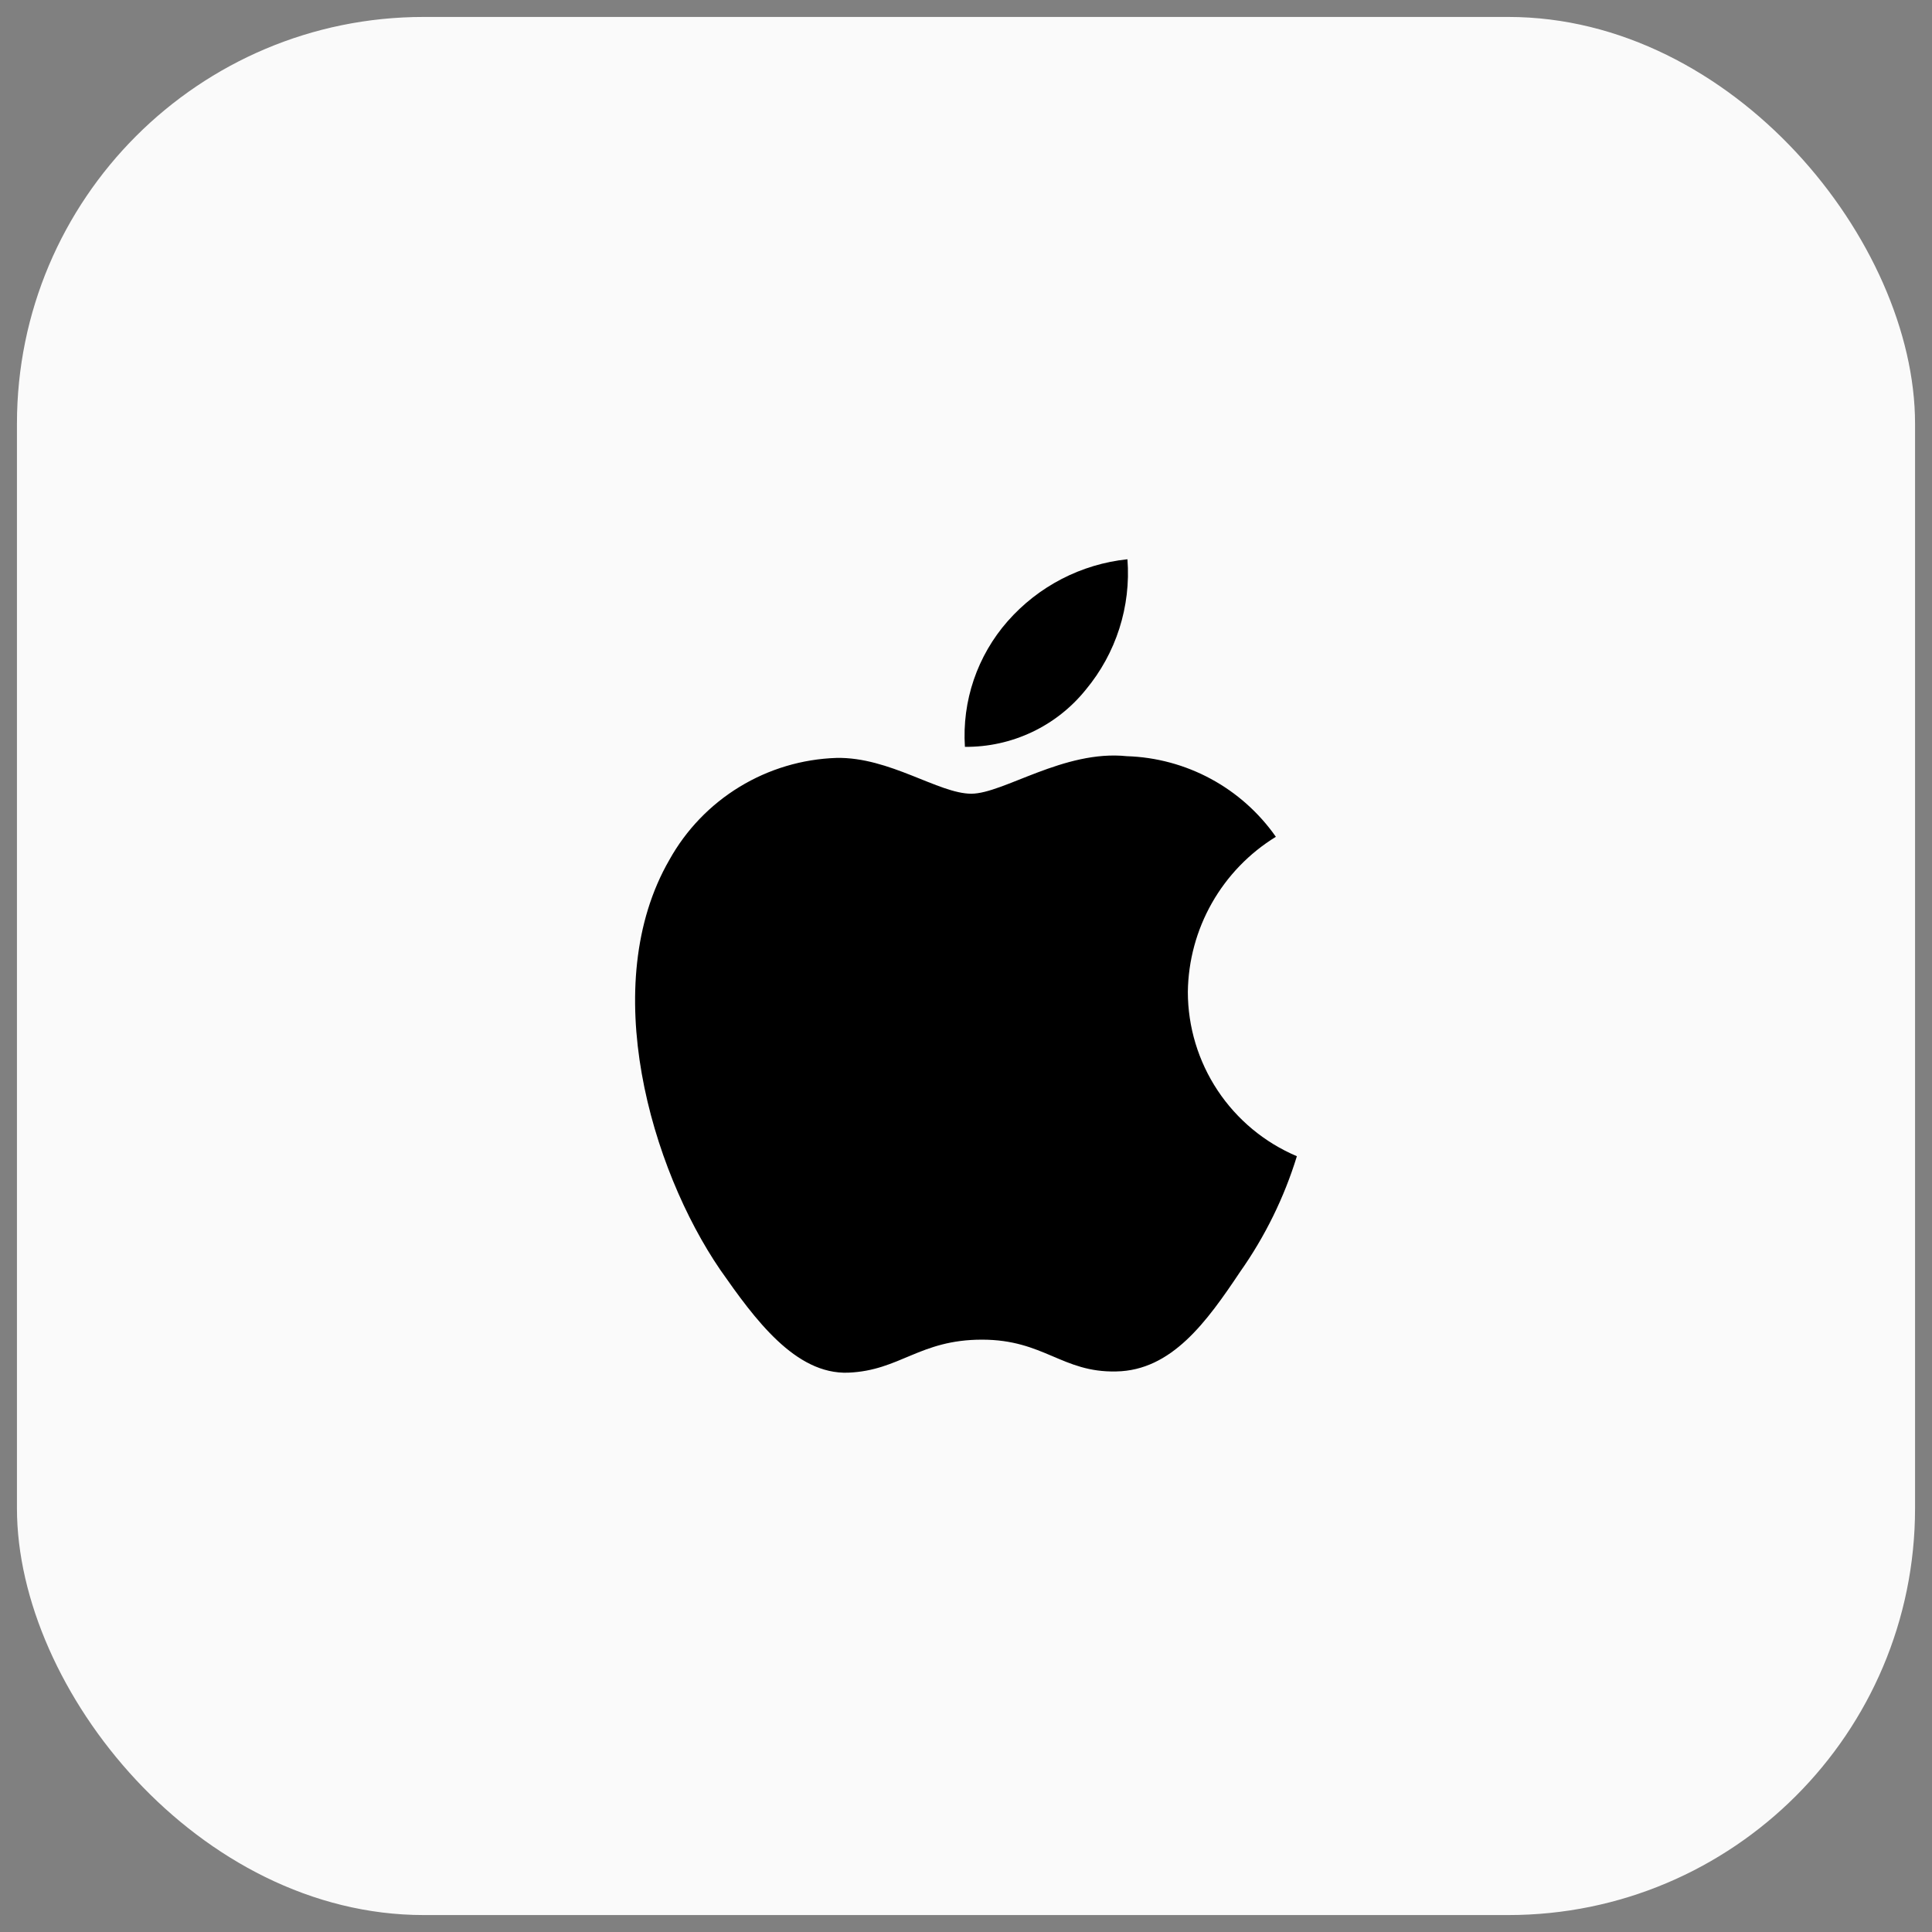 <svg width="57" height="57" viewBox="0 0 57 57" fill="none" xmlns="http://www.w3.org/2000/svg">
<rect x="0" y="0" width="57" height="57" fill="#808080" stroke="none"/>
<rect x="0.5" y="0.5" width="56" height="56" rx="12" fill="#FAFAFA"/>
<path d="M35.045 29.264C35.057 28.344 35.301 27.442 35.755 26.642C36.209 25.842 36.859 25.169 37.642 24.688C37.144 23.977 36.488 23.392 35.724 22.979C34.961 22.566 34.111 22.337 33.244 22.31C31.393 22.116 29.599 23.417 28.656 23.417C27.695 23.417 26.242 22.329 24.679 22.361C23.668 22.394 22.682 22.688 21.818 23.215C20.954 23.742 20.241 24.483 19.749 25.368C17.618 29.058 19.208 34.481 21.25 37.464C22.271 38.925 23.465 40.556 25.027 40.498C26.556 40.435 27.127 39.524 28.972 39.524C30.8 39.524 31.336 40.498 32.929 40.462C34.57 40.435 35.603 38.995 36.589 37.52C37.323 36.479 37.888 35.329 38.262 34.112C37.309 33.709 36.496 33.034 35.924 32.172C35.352 31.31 35.046 30.298 35.045 29.264Z" fill="black"/>
<path d="M32.035 20.347C32.929 19.273 33.37 17.893 33.263 16.5C31.897 16.643 30.635 17.297 29.728 18.329C29.285 18.833 28.946 19.42 28.729 20.056C28.513 20.692 28.424 21.363 28.468 22.034C29.151 22.041 29.827 21.892 30.445 21.6C31.063 21.308 31.607 20.88 32.035 20.347Z" fill="black"/>
</svg>
